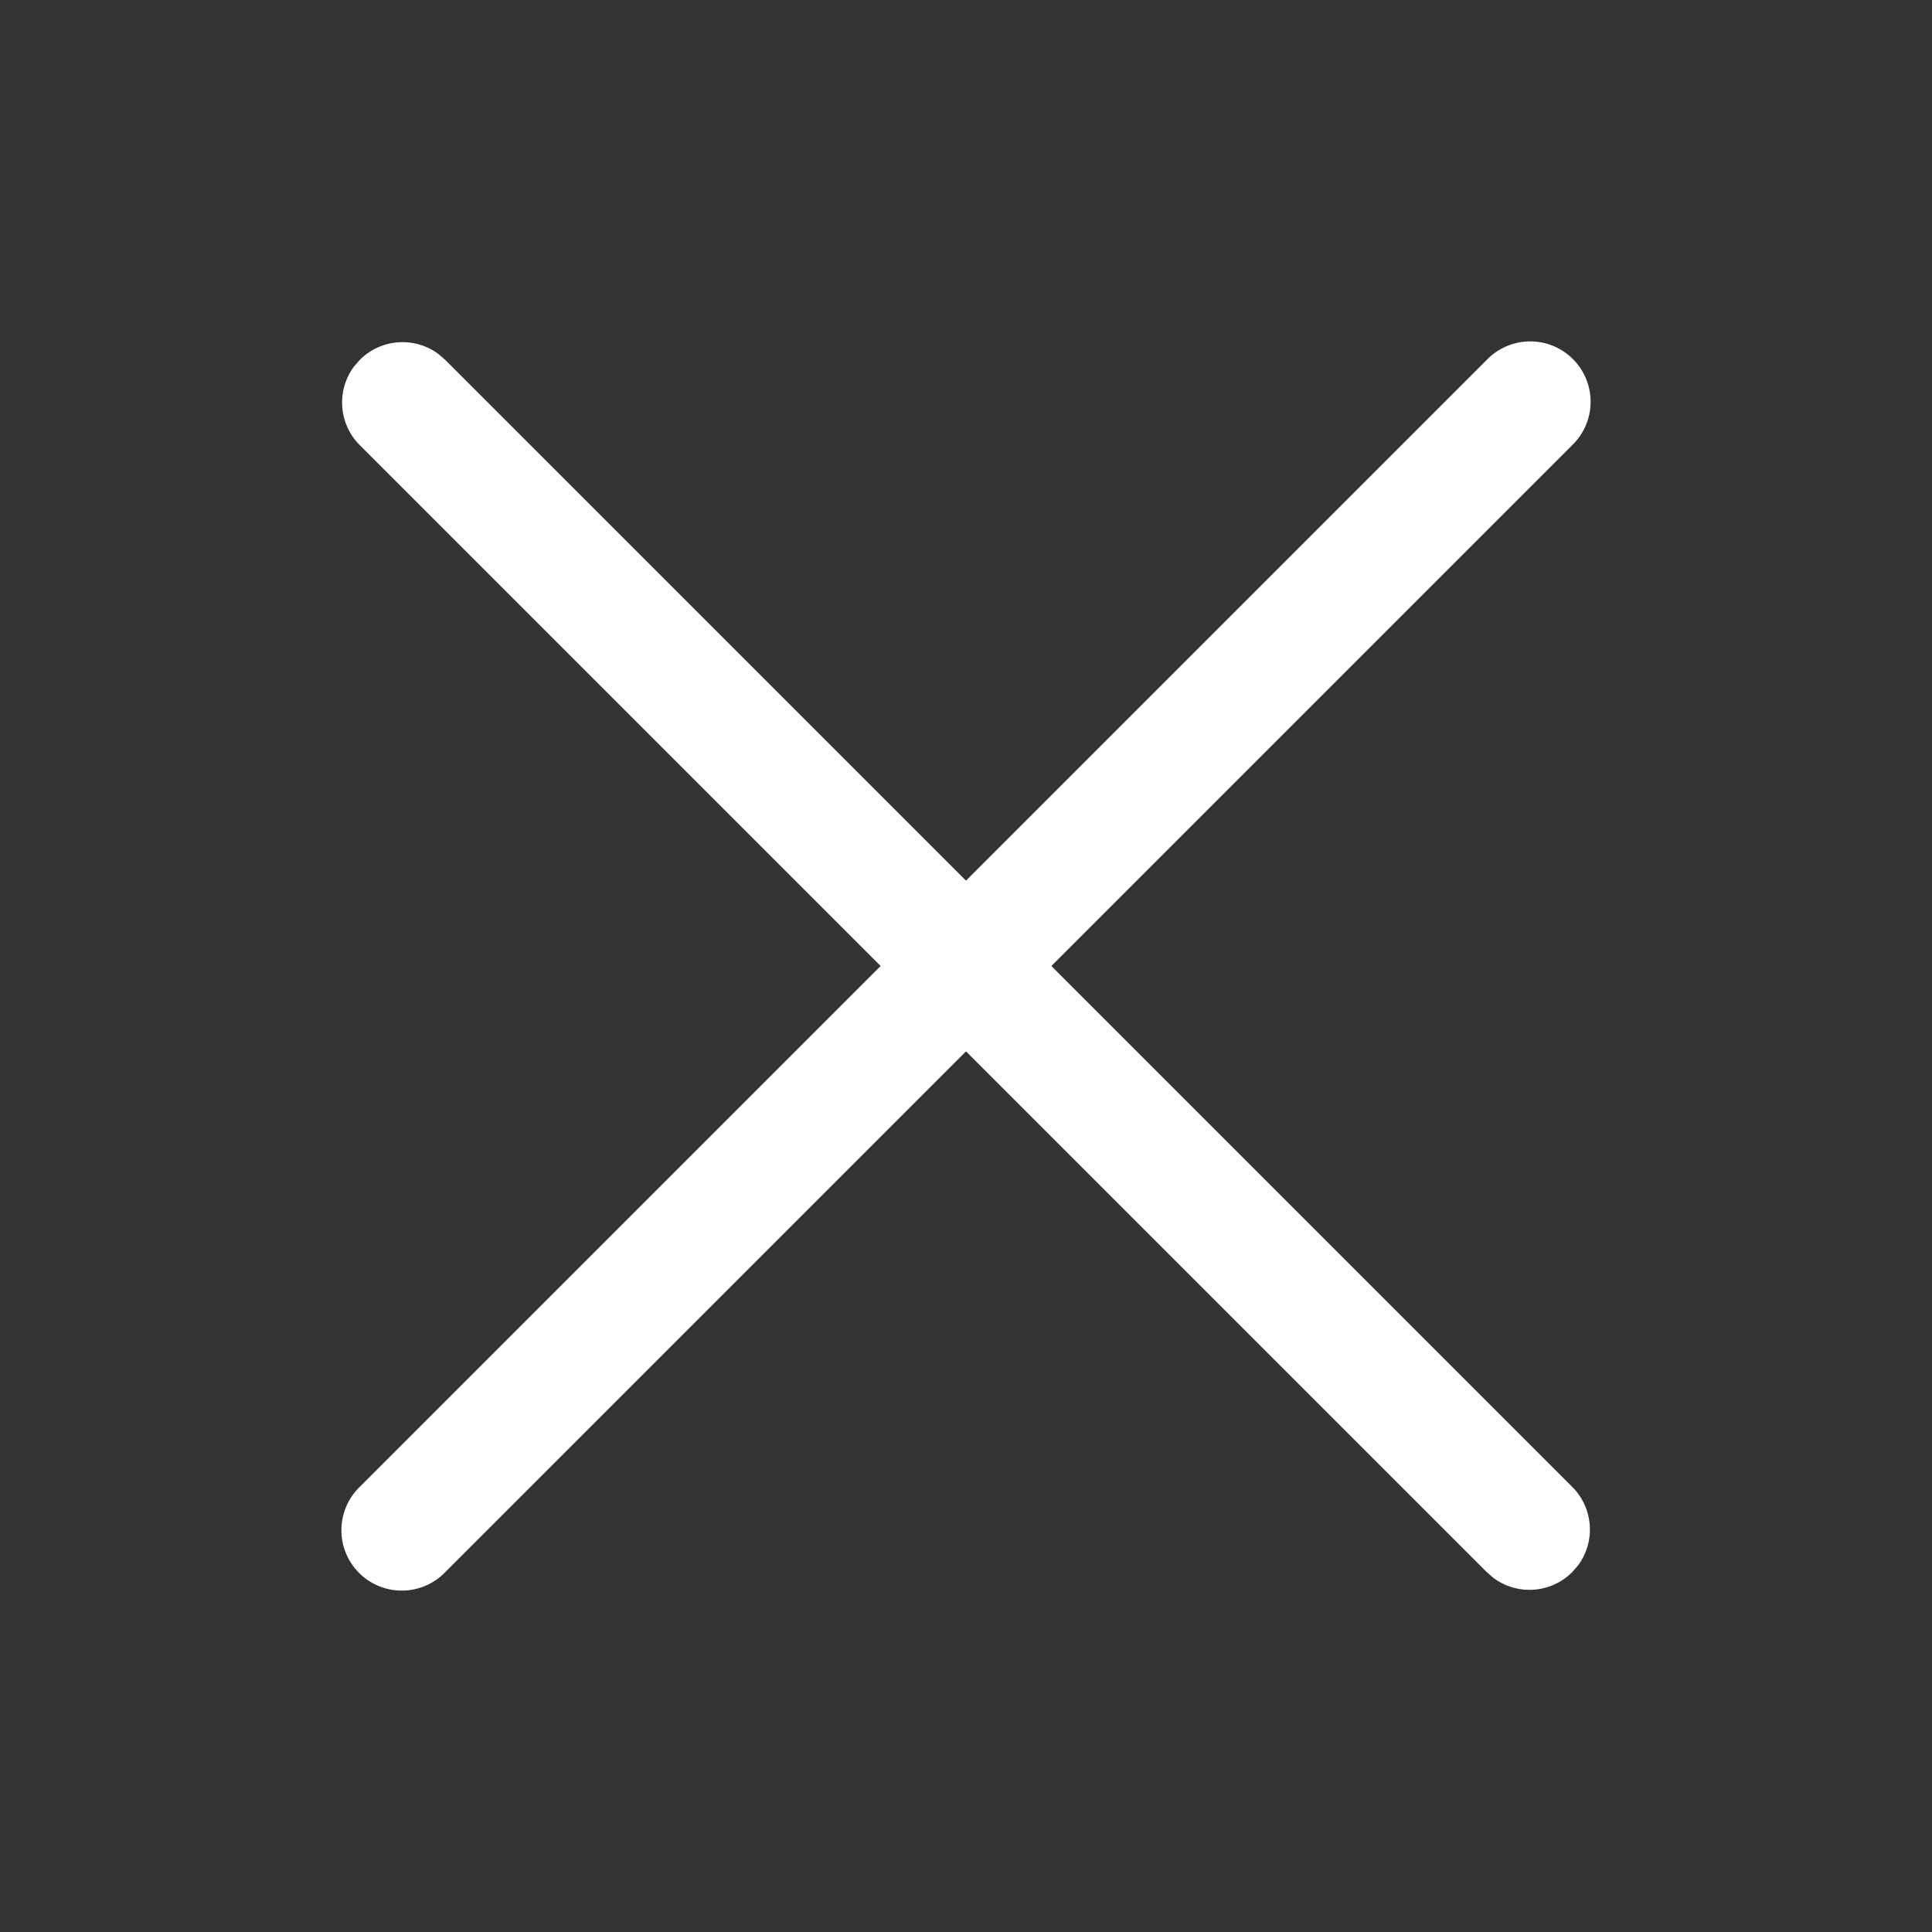 <svg xmlns="http://www.w3.org/2000/svg" width="25" height="25" viewBox="0 0 16 16" fill="#ffffff"><rect x="0" y="0" width="16" height="16" fill="#333333" stroke="none"/><path d="M2.931 3.036l.049-.056a.5.5 0 0 1 .65-.049l.057.049L8 7.293l4.313-4.313a.5.5 0 1 1 .707.707L8.707 8l4.313 4.313a.5.5 0 0 1 .049.651l-.049.056a.5.5 0 0 1-.65.049l-.057-.049L8 8.707 3.687 13.02a.5.5 0 1 1-.707-.707L7.293 8 2.98 3.687a.5.5 0 0 1-.049-.651l.049-.056-.049.056z"/></svg>